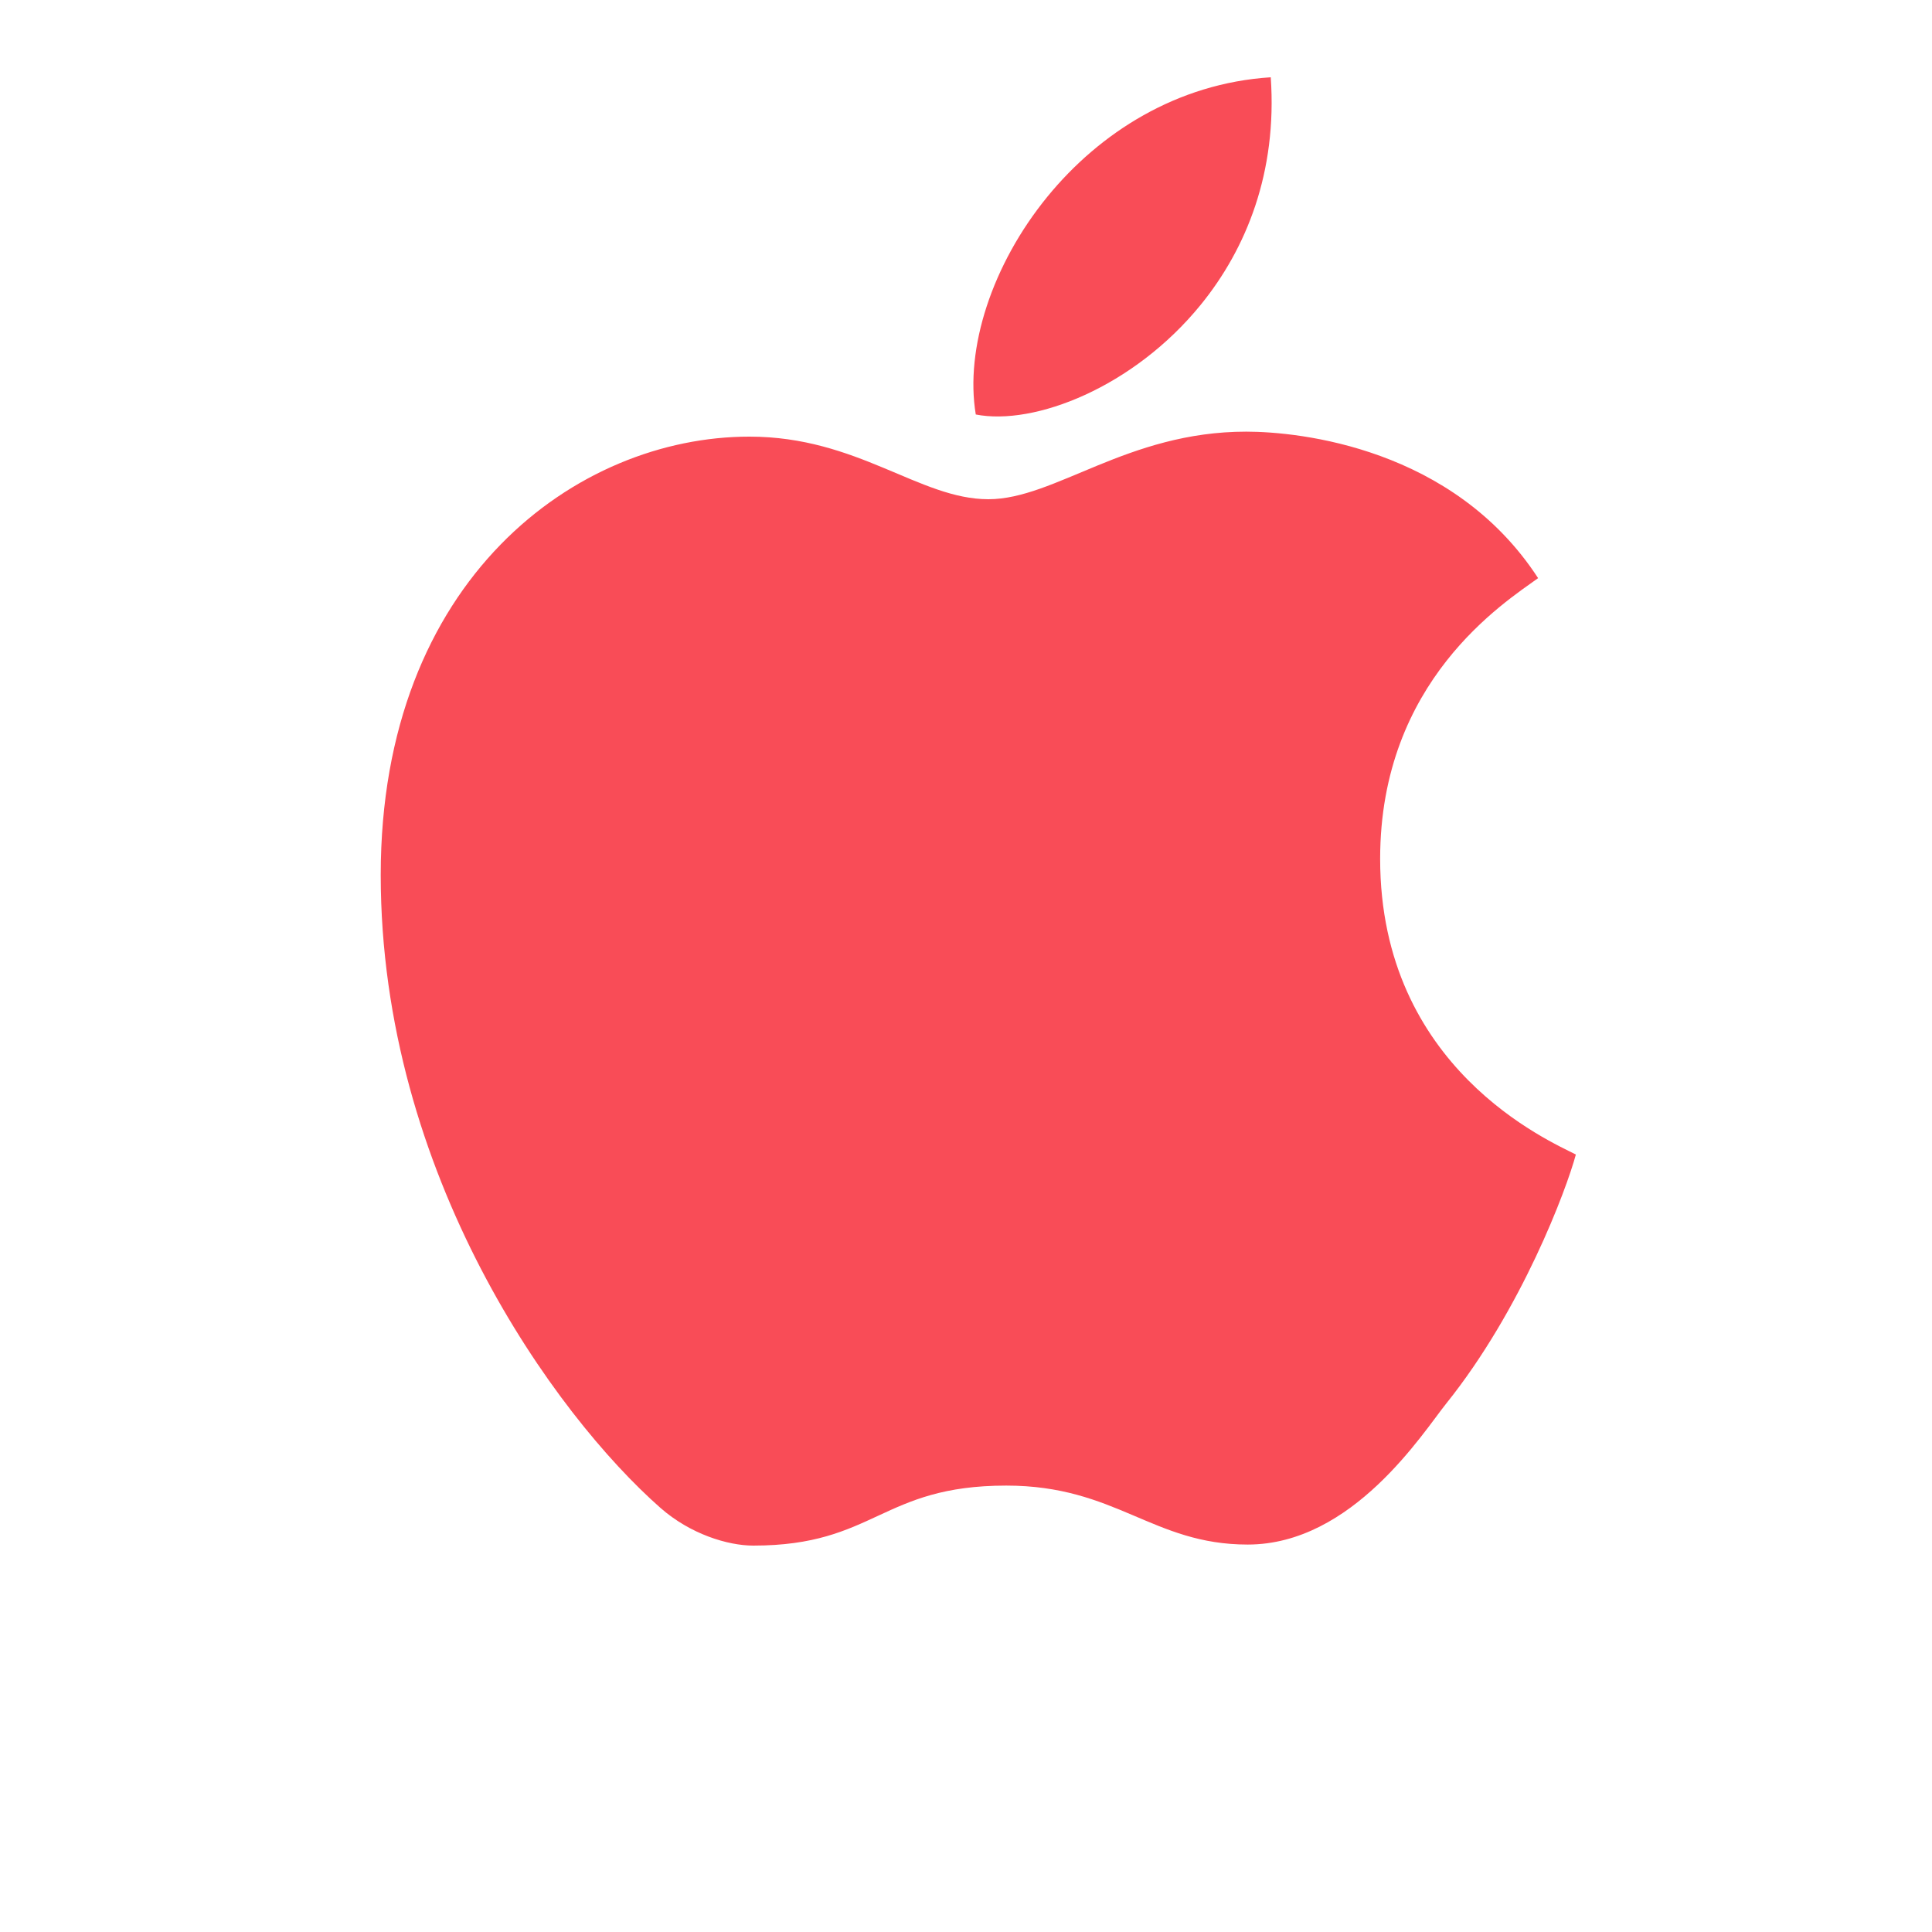 <svg fill="#f94c57" xmlns="http://www.w3.org/2000/svg"  viewBox="0 0 50 50" width="50px" height="50px"><path d="M32.887 2c.17 2.459-.632 4.439-1.815 5.891-1.74 2.136-4.306 3.132-5.819 2.836-.284-1.707.421-3.885 1.856-5.64C28.461 3.434 30.46 2.155 32.887 2zM25.579 12.92c1.726 0 3.595-1.749 6.672-1.749 1.387 0 5.363.419 7.555 3.791-.871.631-4.088 2.656-4.088 7.264 0 5.43 4.398 7.309 5.065 7.653-.241.897-1.4 4.009-3.355 6.445-.605.754-2.423 3.649-5.138 3.649-2.465 0-3.403-1.526-6.248-1.526-3.24 0-3.395 1.553-6.547 1.553-.662 0-1.633-.299-2.403-.976-2.733-2.406-7.239-8.625-7.239-16.381 0-7.664 5.083-11.343 9.54-11.343C22.197 11.299 23.795 12.92 25.579 12.92z"/></svg>